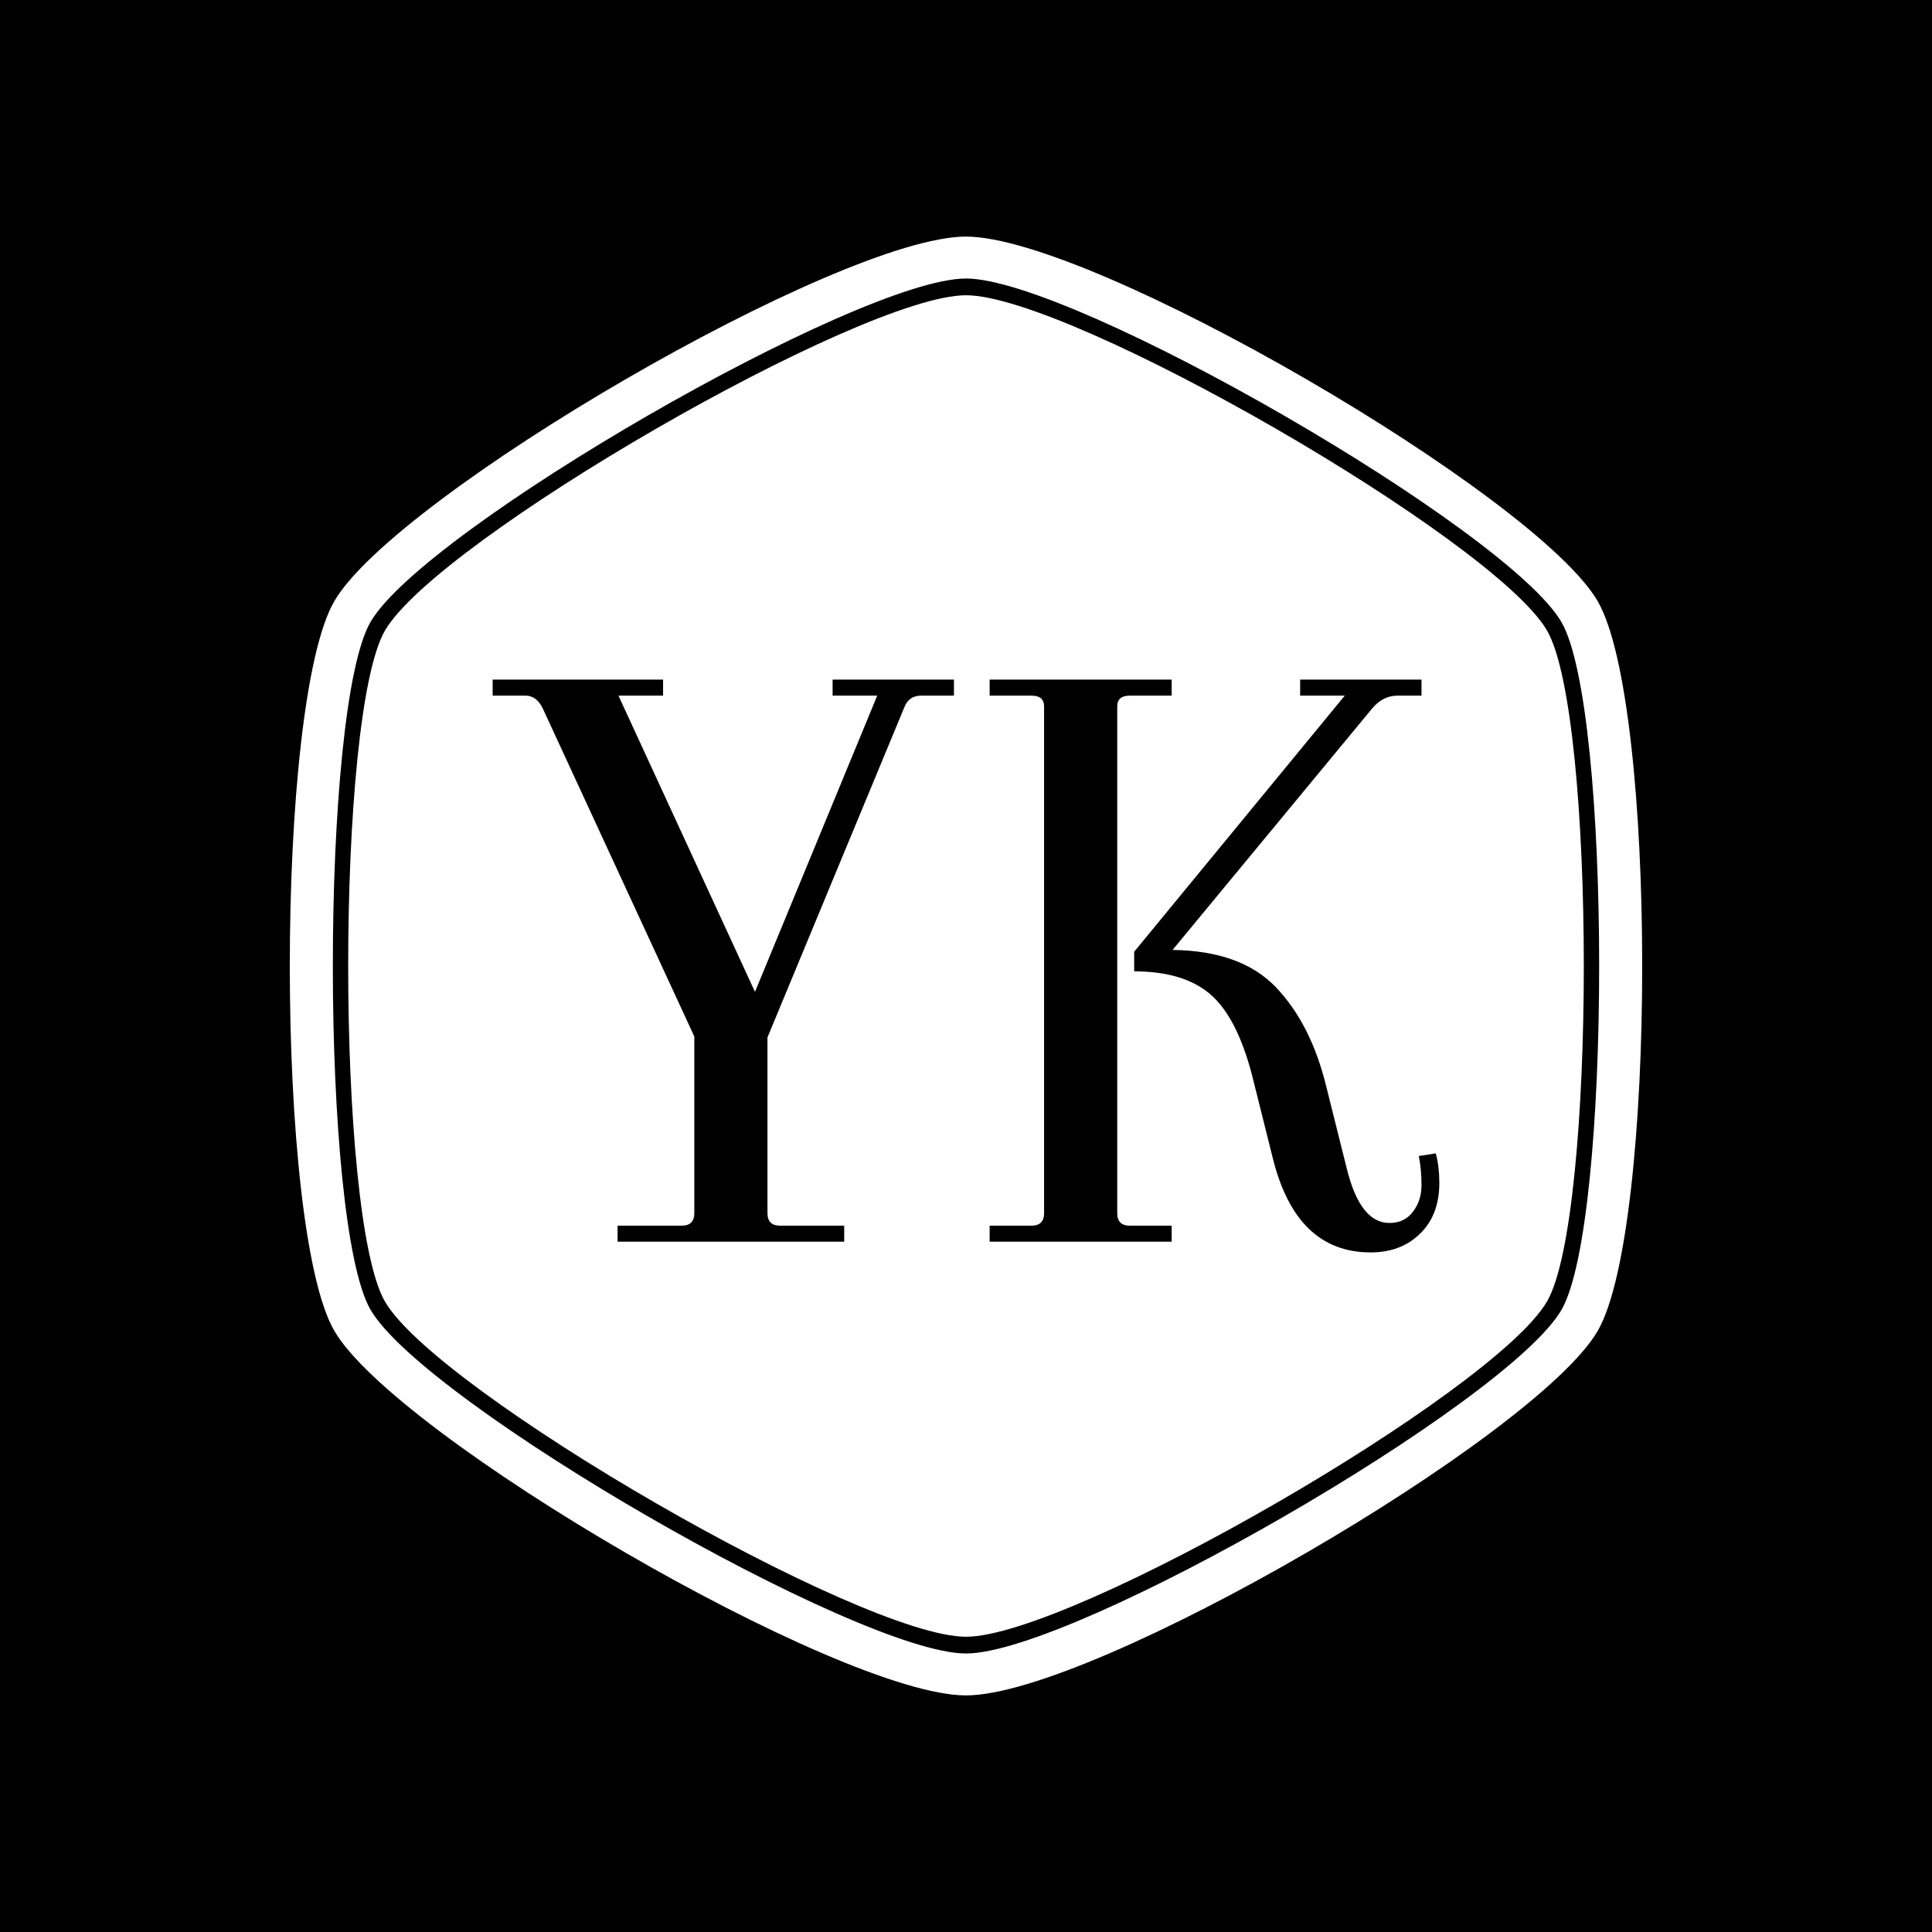 <svg xmlns="http://www.w3.org/2000/svg" version="1.1" xmlns:xlink="http://www.w3.org/1999/xlink" xmlns:svgjs="http://svgjs.dev/svgjs" width="1000" height="1000" viewBox="0 0 1000 1000"><rect width="1000" height="1000" fill="#000000"></rect><g transform="matrix(0.7,0,0,0.7,150,106.25)"><svg viewBox="0 0 320 360" data-background-color="#ffffff" preserveAspectRatio="xMidYMid meet" height="1125" width="1000" xmlns="http://www.w3.org/2000/svg" xmlns:xlink="http://www.w3.org/1999/xlink"><g id="tight-bounds" transform="matrix(1,0,0,1,0,0)"><svg viewBox="0 0 320 360" height="360" width="320"><g><svg></svg></g><g><svg viewBox="0 0 320 360" height="360" width="320"><g><path d="M297.491 100.645c-12.426-21.51-112.674-79.355-137.491-79.355-24.817 0-125.028 57.845-137.491 79.355-11.591 20.02-11.591 138.726 0 158.746 12.463 21.474 112.674 79.319 137.491 79.319 24.817 0 125.064-57.845 137.491-79.355 11.591-20.02 11.591-138.69 0-158.71zM309.481 93.705c-14.461-24.998-119.469-86.295-149.481-86.295-30.012 0-135.02 61.297-149.481 86.295-14.025 24.199-14.025 148.391 0 172.59 14.461 24.998 119.469 86.295 149.481 86.295 30.012 0 135.02-61.297 149.481-86.259 14.025-24.235 14.025-148.427 0-172.626zM300.906 261.353c-12.753 22.055-115.472 81.317-140.906 81.318-25.434 0-128.153-59.298-140.906-81.354-11.881-20.529-11.881-142.178 0-162.707 12.753-22.019 115.472-81.281 140.906-81.281 25.434 0 128.153 59.298 140.906 81.318 11.881 20.529 11.881 142.178 0 162.706z" fill="#ffffff" fill-rule="nonzero" stroke="none" stroke-width="1" stroke-linecap="butt" stroke-linejoin="miter" stroke-miterlimit="10" stroke-dasharray="" stroke-dashoffset="0" font-family="none" font-weight="none" font-size="none" text-anchor="none" style="mix-blend-mode: normal" data-fill-palette-color="tertiary"></path></g><g transform="matrix(1,0,0,1,48,112.23)"><svg viewBox="0 0 224 135.54" height="135.54" width="224"><g><svg viewBox="0 0 224 135.54" height="135.54" width="224"><g><svg viewBox="0 0 224 135.54" height="135.54" width="224"><g><svg viewBox="0 0 224 135.54" height="135.54" width="224"><g id="textblocktransform"><svg viewBox="0 0 224 135.54" height="135.54" width="224" id="textblock"><g><svg viewBox="0 0 224 135.54" height="135.54" width="224"><g transform="matrix(1,0,0,1,0,0)"><svg width="224" viewBox="0.25 -31.5 53.05 32.1" height="135.54" data-palette-color="#ffffff"><path d="M19.3-30.6L19.3-31.5 26.1-31.5 26.1-30.6 24.25-30.6Q23.55-30.6 23.3-29.9L23.3-29.9 15.65-11.45 15.65-1.6Q15.65-0.9 16.35-0.9L16.35-0.9 19.95-0.9 19.95 0 7.25 0 7.25-0.9 10.85-0.9Q11.55-0.9 11.55-1.6L11.55-1.6 11.55-11.5 3.05-29.9Q2.7-30.6 2.1-30.6L2.1-30.6 0.25-30.6 0.25-31.5 9.8-31.5 9.8-30.6 7.3-30.6 14.95-14 21.8-30.6 19.3-30.6ZM31.15-1.6L31.15-1.6 31.15-30Q31.15-30.6 30.45-30.6L30.45-30.6 28.1-30.6 28.1-31.5 38.3-31.5 38.3-30.6 35.95-30.6Q35.25-30.6 35.25-30L35.25-30 35.25-1.6Q35.25-0.9 35.95-0.9L35.95-0.9 38.3-0.9 38.3 0 28.1 0 28.1-0.9 30.45-0.9Q31.15-0.9 31.15-1.6ZM46.95-8.75L46.95-8.75 48.1-4.15Q48.85-1.05 50.5-1.05L50.5-1.05Q51.35-1.05 51.82-1.68 52.3-2.3 52.3-3.18 52.3-4.05 52.15-4.8L52.15-4.8 53.1-4.95Q53.3-4.2 53.3-3.3L53.3-3.3Q53.3-1.5 52.22-0.45 51.15 0.6 49.45 0.6L49.45 0.6Q45.25 0.6 43.95-4.75L43.95-4.75 42.8-9.35Q41.95-12.6 40.45-13.88 38.95-15.15 36.2-15.15L36.2-15.15 36.2-16.25 48-30.6 45.5-30.6 45.5-31.5 52.3-31.5 52.3-30.6 50.95-30.6Q50.15-30.6 49.55-29.9L49.55-29.9 38.35-16.35Q42.2-16.3 44.15-14.25 46.1-12.2 46.95-8.75Z" opacity="1" transform="matrix(1,0,0,1,0,0)" fill="#000000" class="wordmark-text-0" data-fill-palette-color="quaternary" id="text-0"></path></svg></g></svg></g></svg></g></svg></g></svg></g></svg></g></svg></g></svg></g><defs></defs></svg><rect width="320" height="360" fill="none" stroke="none" visibility="hidden"></rect></g></svg></g></svg>